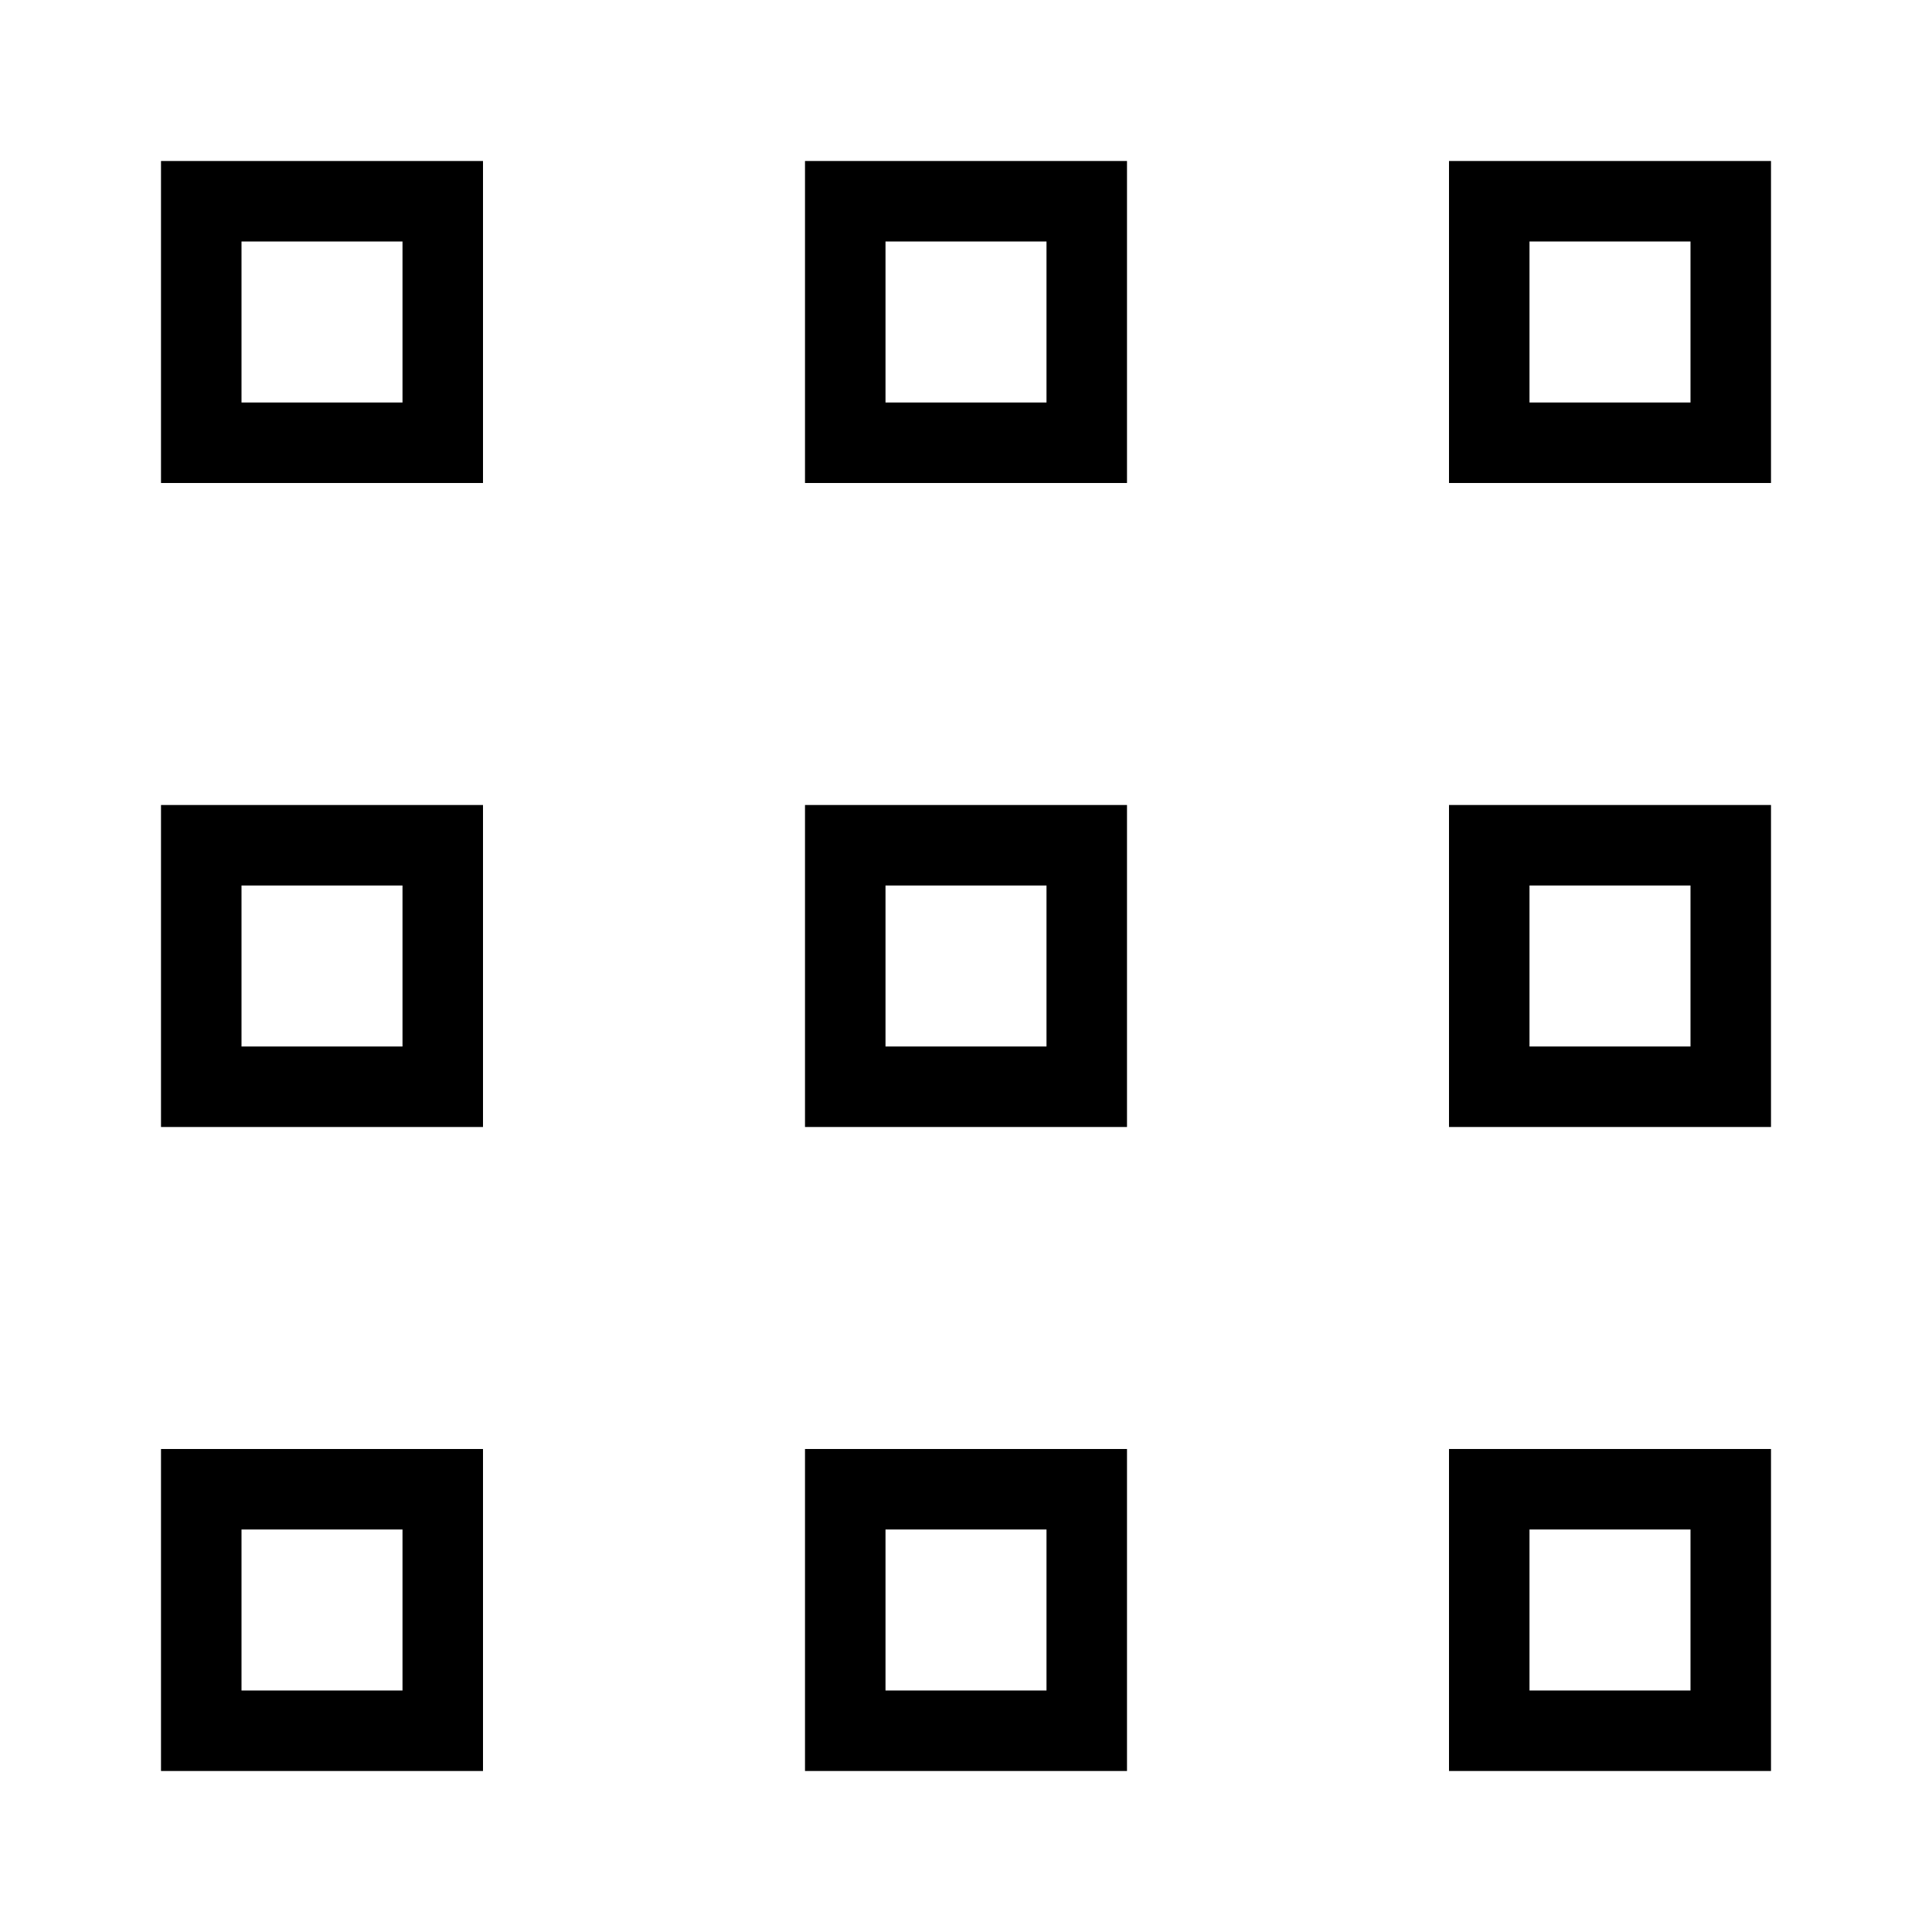 <svg role="img" xmlns="http://www.w3.org/2000/svg" width="24" height="24" fill="none" viewBox="0 0 24 24">
  <path stroke="currentColor" d="M2.5 2.5h3v3h-3zm0 8h3v3h-3zm0 8h3v3h-3zm8-16h3v3h-3zm0 8h3v3h-3zm0 8h3v3h-3zm8-16h3v3h-3zm0 8h3v3h-3zm0 8h3v3h-3z"/>
</svg>
